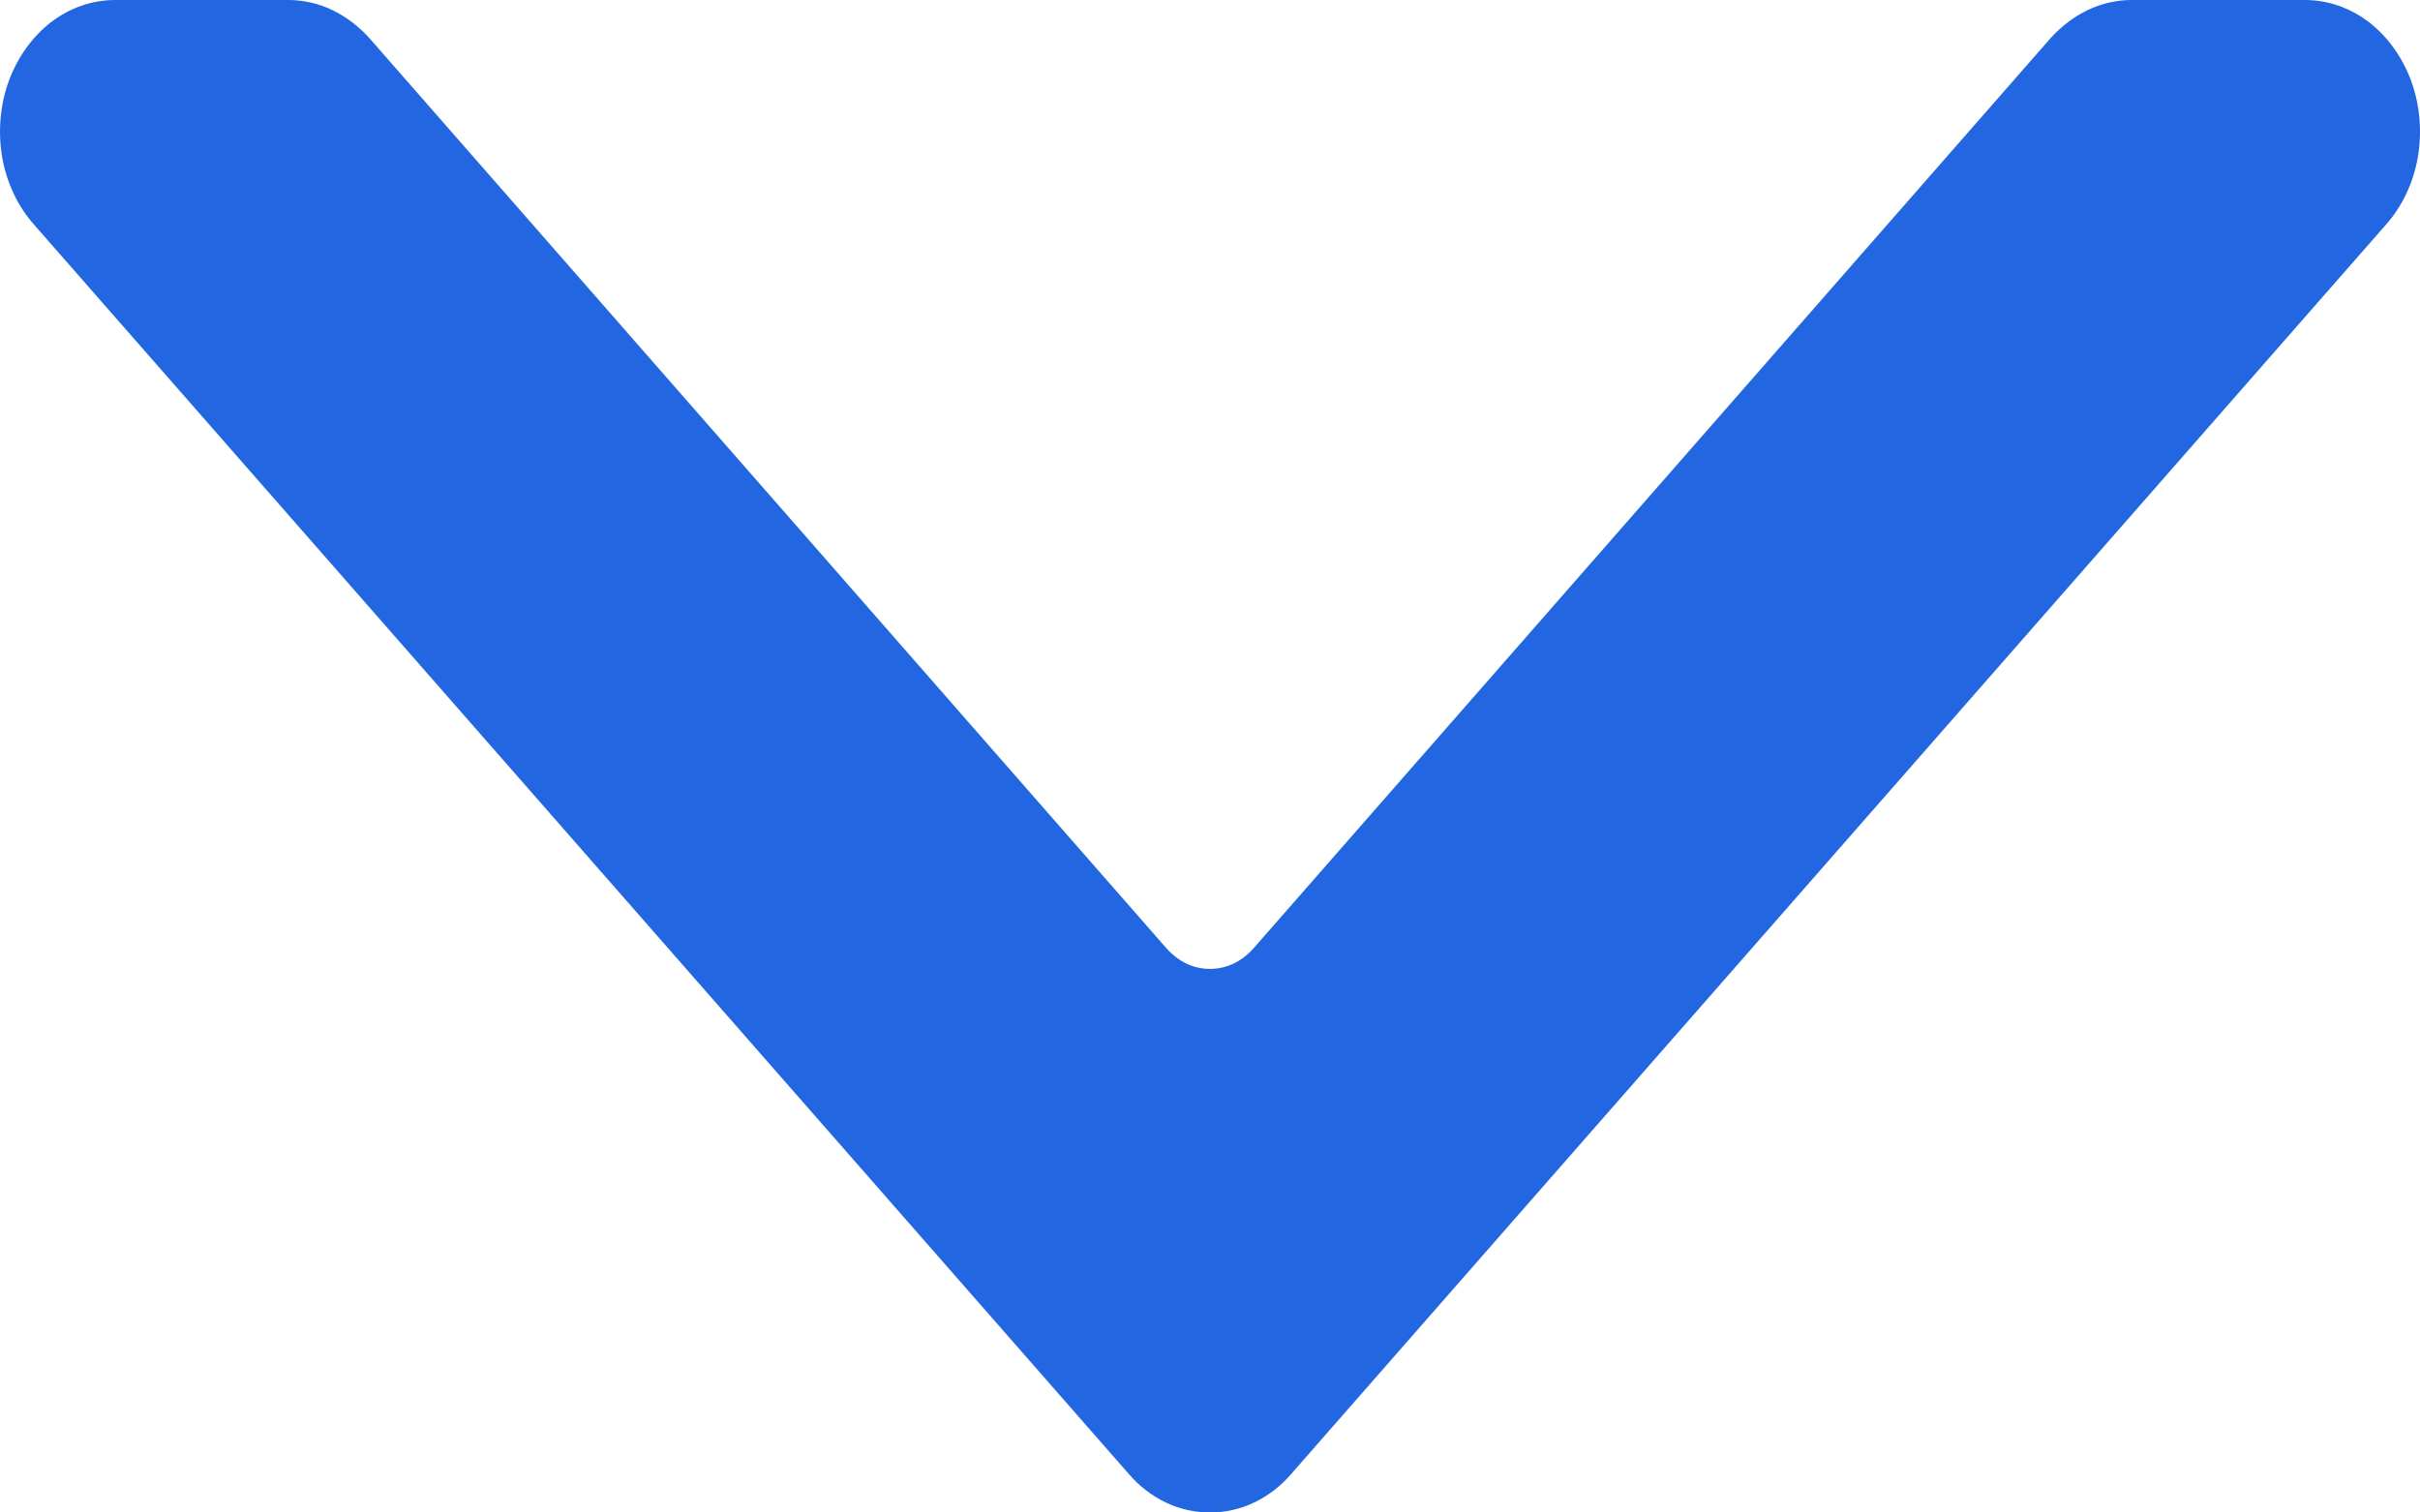 <svg width="8" height="5" viewBox="0 0 8 5" fill="none" xmlns="http://www.w3.org/2000/svg">
<path d="M3.731 4.872C3.766 4.913 3.808 4.945 3.854 4.967C3.9 4.989 3.95 5 4 5C4.05 5 4.1 4.989 4.146 4.967C4.192 4.945 4.234 4.913 4.269 4.872L7.888 0.742C7.942 0.681 7.978 0.604 7.993 0.519C8.007 0.435 8 0.348 7.971 0.268C7.942 0.189 7.893 0.121 7.831 0.073C7.768 0.025 7.694 -8.93609e-05 7.619 2.35856e-07H7.048C6.998 -5.91699e-05 6.948 0.011 6.902 0.033C6.856 0.055 6.814 0.087 6.778 0.127L4.143 3.136C4.124 3.157 4.102 3.174 4.077 3.186C4.053 3.197 4.027 3.203 4 3.203C3.973 3.203 3.947 3.197 3.923 3.186C3.898 3.174 3.876 3.157 3.857 3.136L1.222 0.127C1.186 0.087 1.144 0.055 1.098 0.033C1.052 0.011 1.002 -5.91699e-05 0.952 2.35856e-07H0.381C0.306 -8.93609e-05 0.232 0.025 0.169 0.073C0.107 0.121 0.058 0.189 0.029 0.268C0 0.348 -0.007 0.435 0.007 0.519C0.022 0.604 0.058 0.681 0.112 0.742L3.731 4.872Z" fill="#2266E2"/>
</svg>
